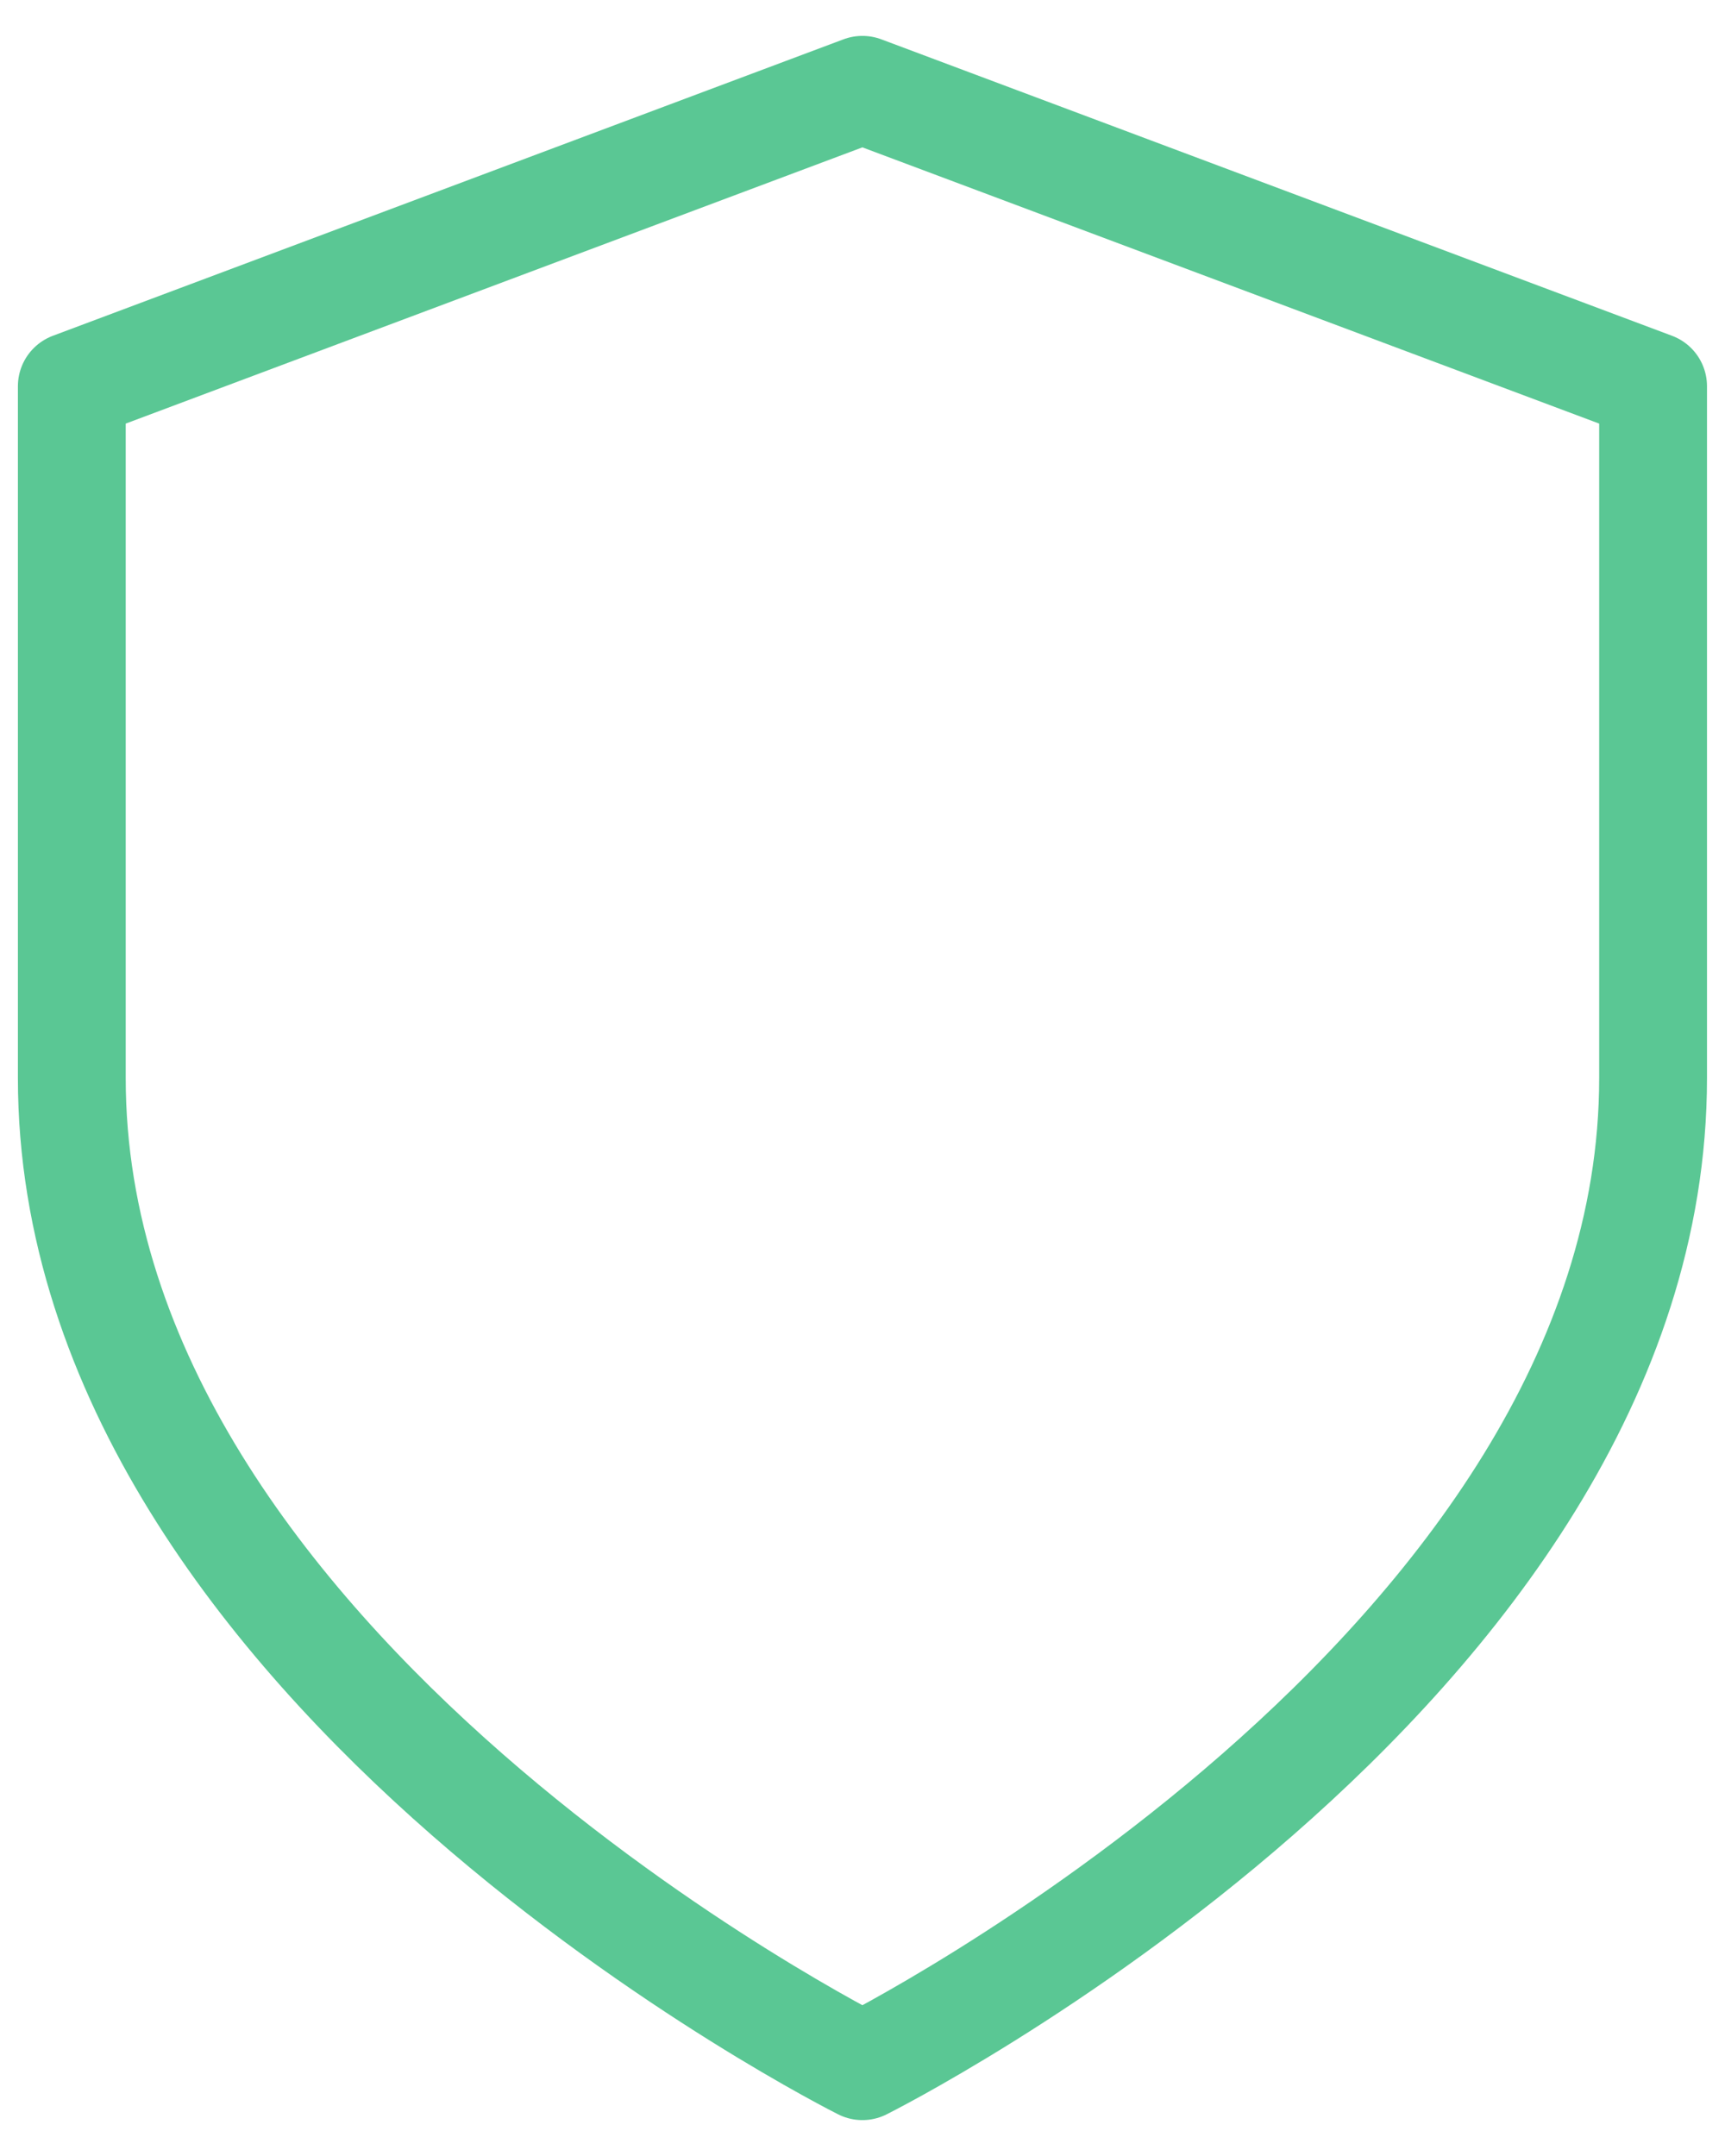 <svg width="16" height="20" viewBox="0 0 16 20" fill="none" xmlns="http://www.w3.org/2000/svg">
<path d="M7.999 19.167C7.999 19.167 15.333 15.5 15.333 10V3.583L7.999 0.833L0.666 3.583V10C0.666 15.5 7.999 19.167 7.999 19.167Z" stroke="#5AC794" stroke-linecap="round" stroke-linejoin="round"/>
</svg>
